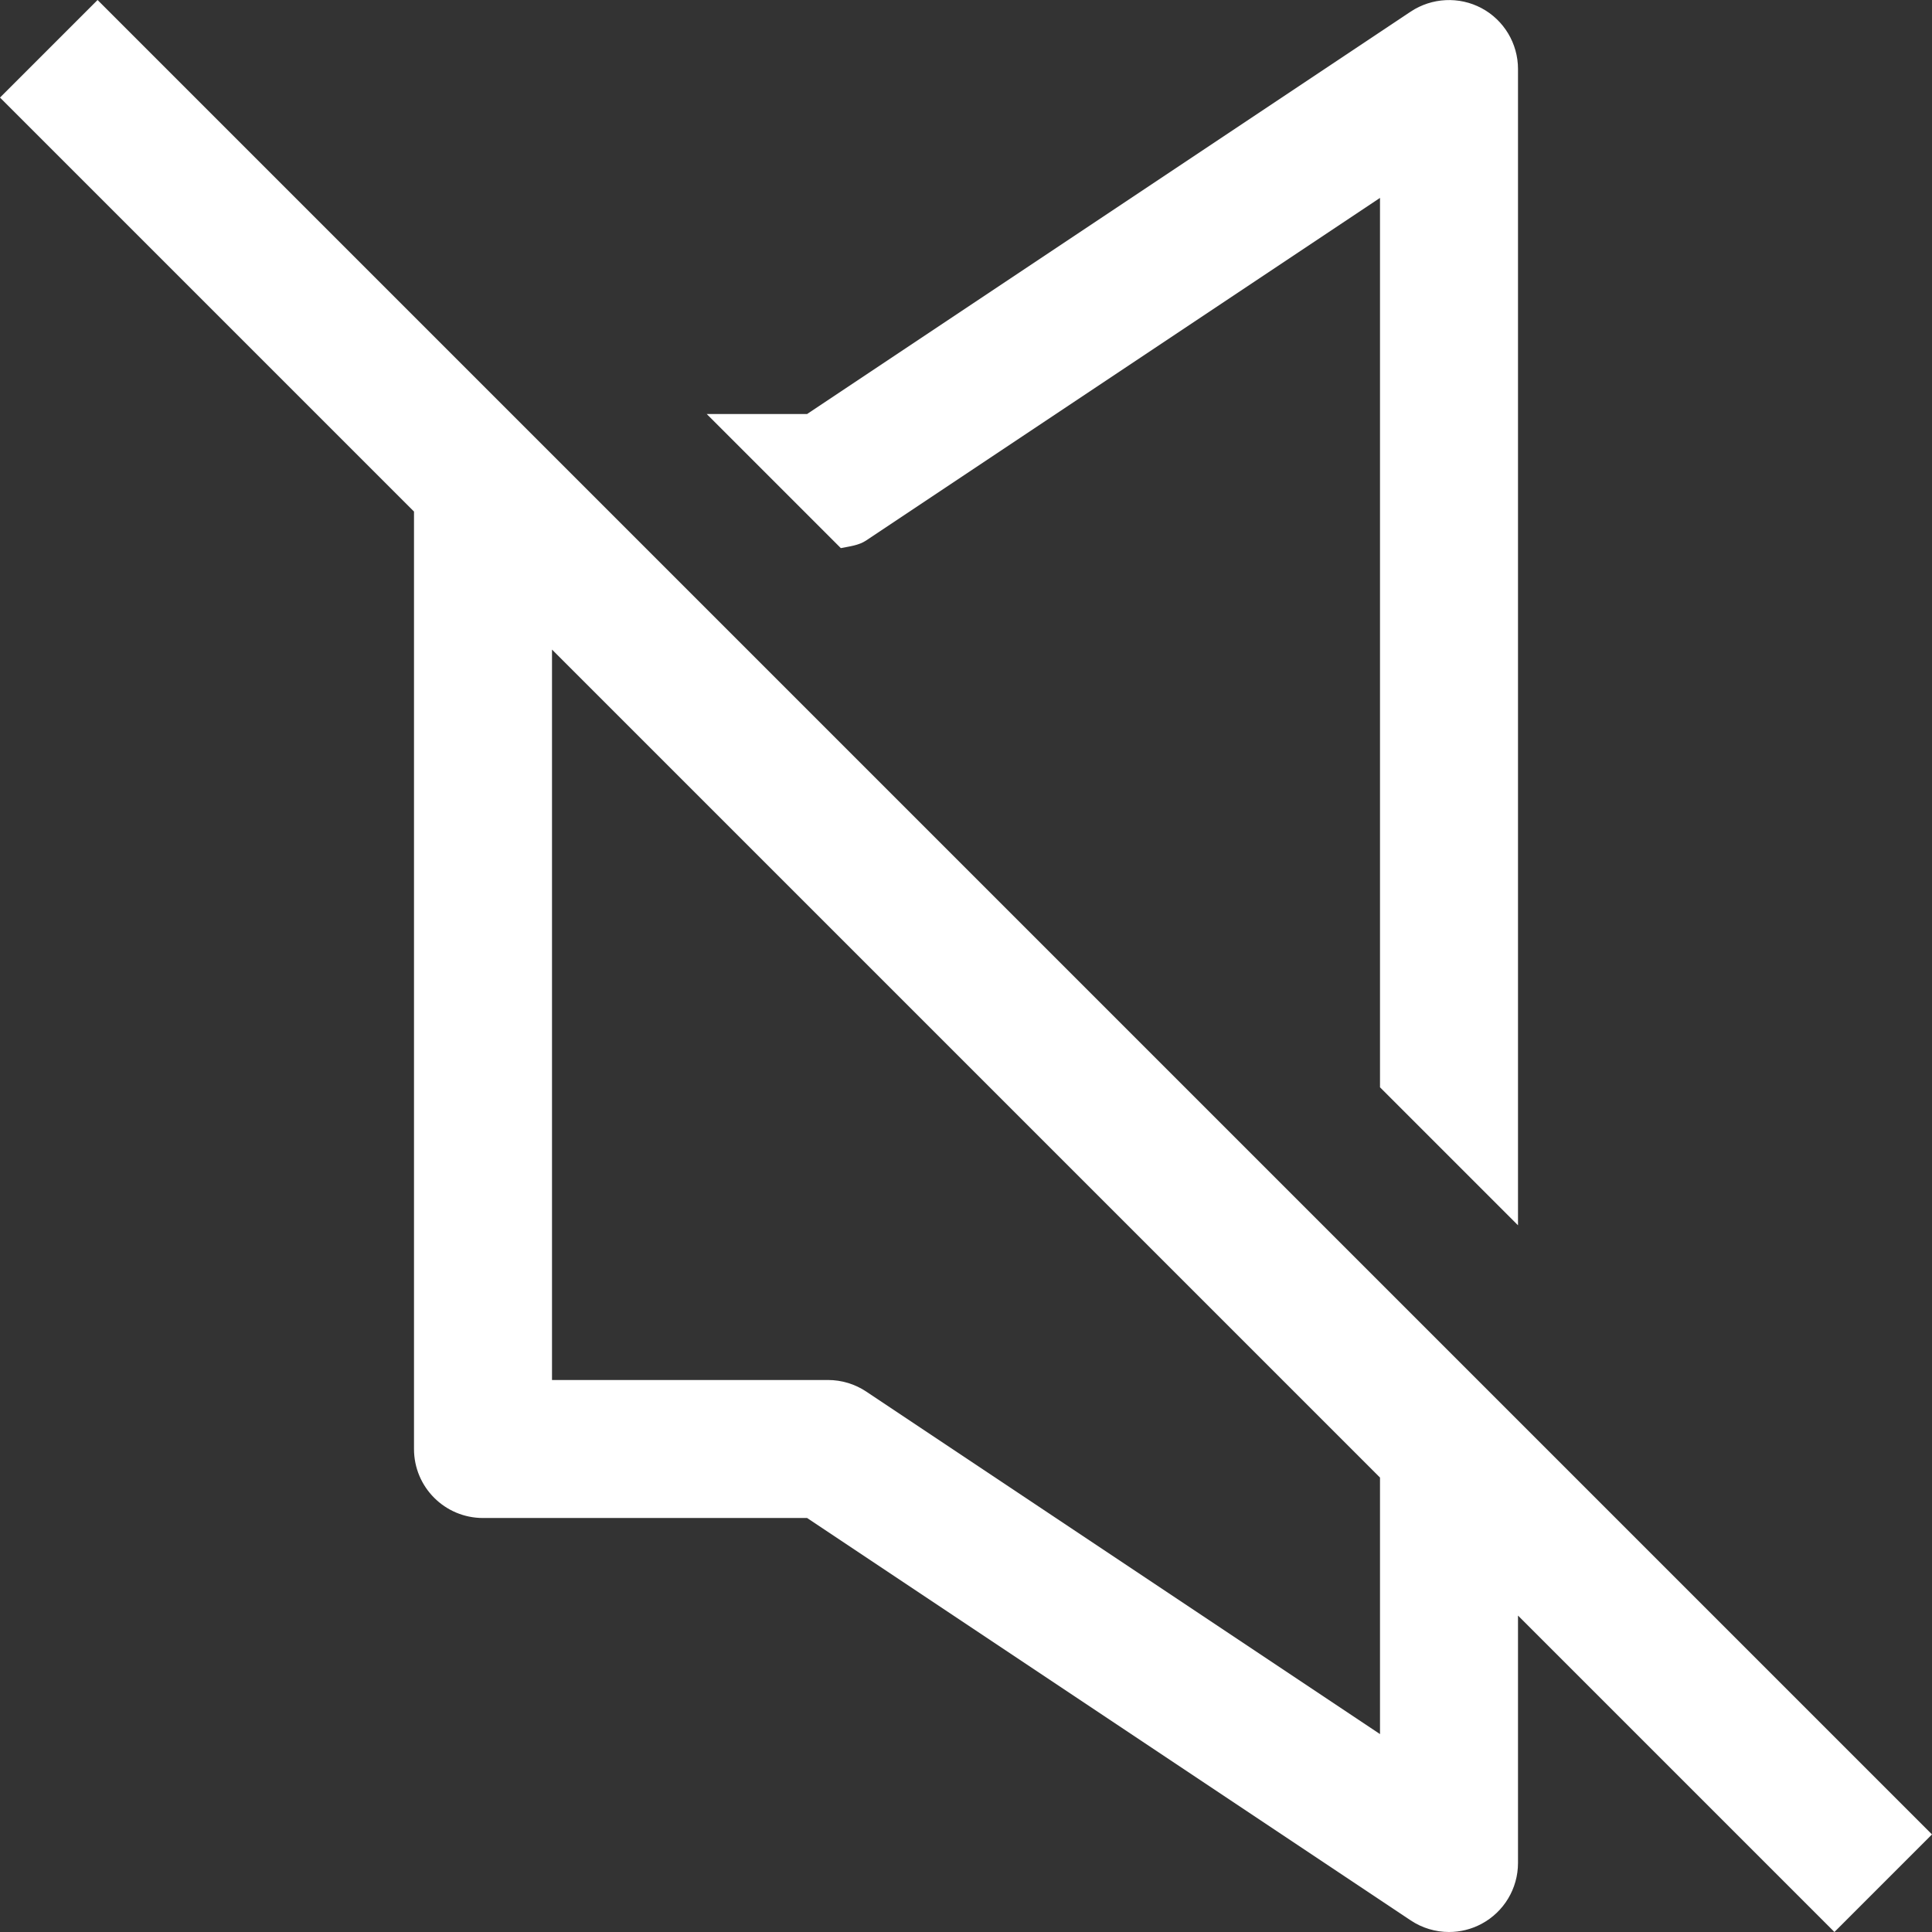 <svg id="Capa_1" enable-background="new 0 0 482.24 482.24" height="50" viewBox="0 0 482.24 482.24"
              width="50" xmlns="http://www.w3.org/2000/svg">
              <rect x="0" y="0" width="482.24" height="482.24" fill="#333333" stroke="none"/>
              <path fill ="white"
                d="m216.228 134.89 128.229-85.492v221.996l34.446 34.446v-288.617c0-6.358-3.498-12.194-9.099-15.188-5.584-2.977-12.396-2.641-17.677.858l-150.666 100.444h-25.061l33.476 33.476c2.198-.439 4.473-.67 6.352-1.923z" />
              <path fill = "white"
                d="m482.24 457.886-457.886-457.886-24.354 24.355 103.337 103.337v233.988c0 9.52 7.703 17.223 17.223 17.223h80.9l150.666 100.444c2.876 1.917 6.206 2.893 9.553 2.893 2.792 0 5.584-.673 8.124-2.035 5.601-2.994 9.099-8.83 9.099-15.188v-61.76l78.983 78.983 24.354-24.354zm-137.783-25.043-128.229-85.492c-2.826-1.884-6.156-2.893-9.553-2.893h-68.891v-182.32l206.674 206.674c-.001 0-.001 64.031-.001 64.031z" />
              </svg>